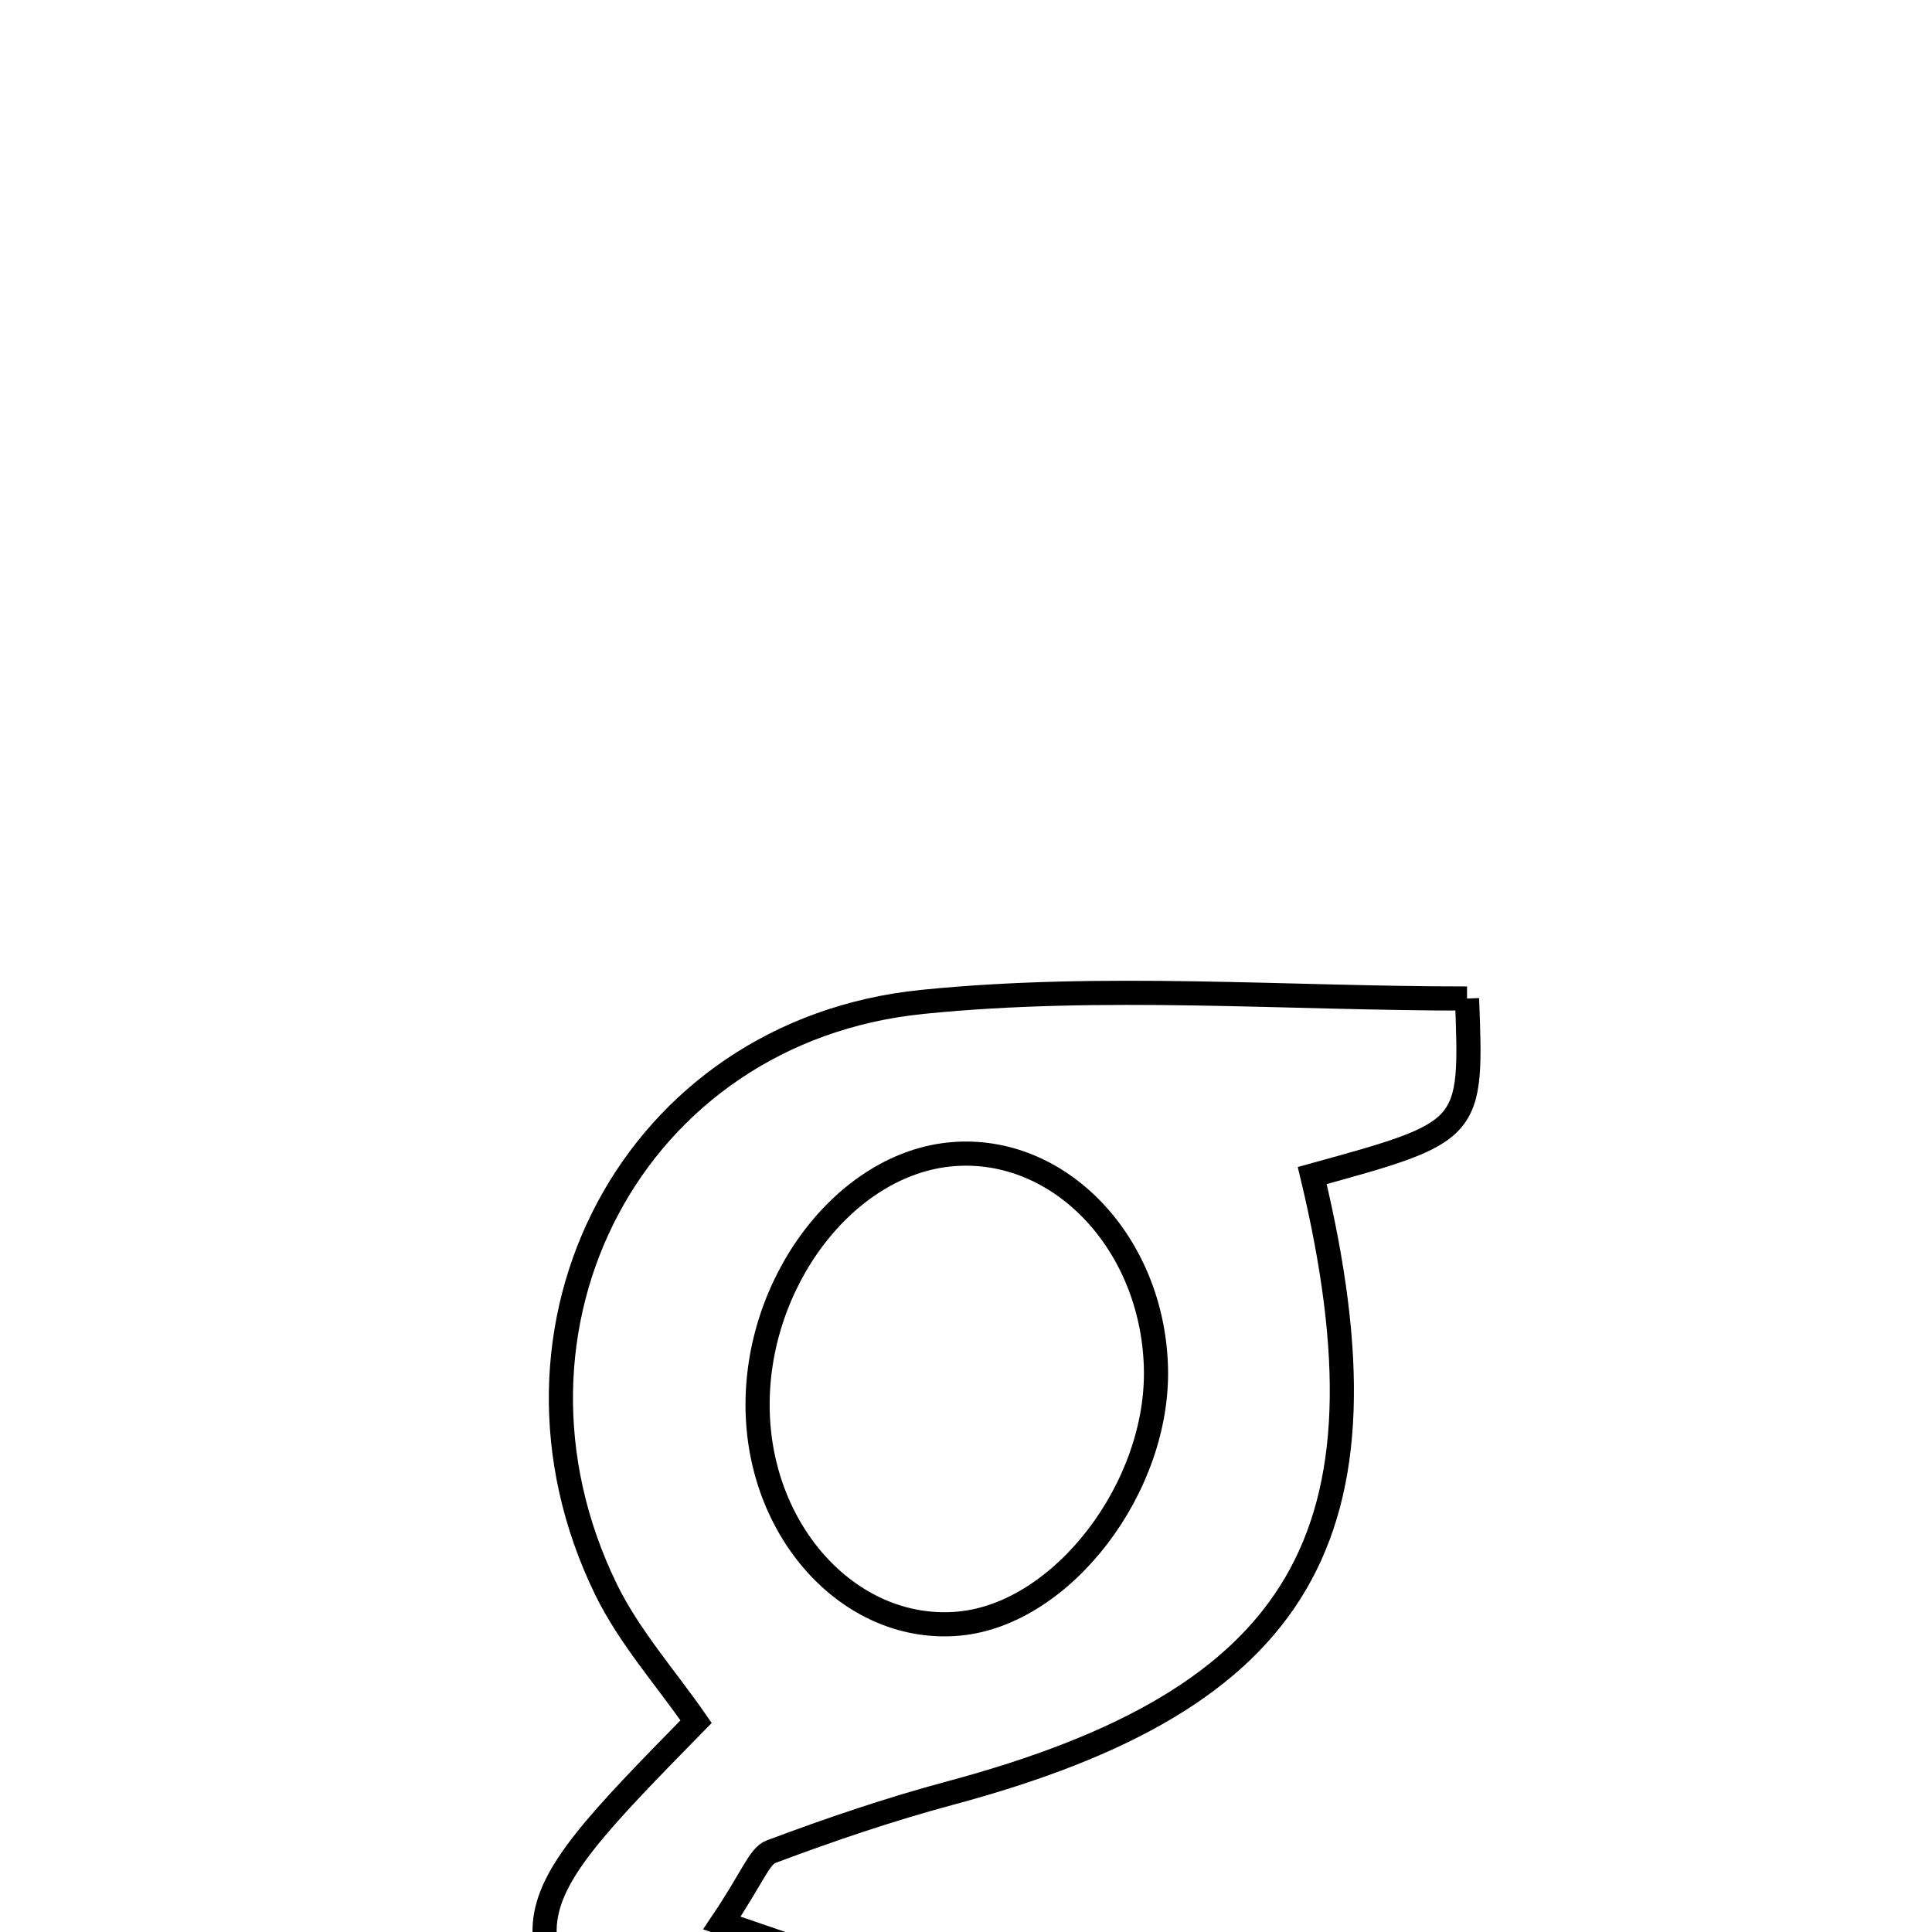 <svg xmlns="http://www.w3.org/2000/svg" viewBox="0.0 0.0 24.0 24.0" height="200px" width="200px"><path fill="none" stroke="black" stroke-width=".3" stroke-opacity="1.0"  filling="0" d="M18.224 12.404 C18.287 14.056 18.287 14.056 16.301 14.603 C17.372 19.07 16.175 21.101 11.804 22.274 C11.051 22.476 10.31 22.728 9.579 23.002 C9.43 23.058 9.355 23.312 8.967 23.888 C10.415 24.383 11.745 24.842 13.079 25.29 C16.582 26.468 17.22 28.485 15.047 31.533 C12.074 31.533 9.102 31.533 6.129 31.533 C4.729 28.584 4.928 28.115 8.274 26.488 C6.202 23.92 6.205 23.876 8.647 21.387 C8.277 20.851 7.817 20.337 7.526 19.74 C5.947 16.493 7.861 12.809 11.457 12.446 C13.693 12.22 15.972 12.404 18.224 12.404"></path>
<path fill="none" stroke="black" stroke-width=".3" stroke-opacity="1.0"  filling="0" d="M11.829 14.338 C13.155 14.226 14.309 15.427 14.359 16.971 C14.408 18.47 13.199 20.051 11.913 20.169 C10.598 20.291 9.451 19.082 9.412 17.534 C9.371 15.94 10.499 14.45 11.829 14.338"></path>
<path fill="none" stroke="black" stroke-width=".3" stroke-opacity="1.0"  filling="0" d="M12.84 27.827 C13.27 28.11 13.76 28.704 13.749 29.142 C13.737 29.578 13.213 30.144 12.768 30.4 C11.243 31.278 9.577 30.904 7.648 29.298 C9.565 27.266 11.257 26.79 12.84 27.827"></path></svg>